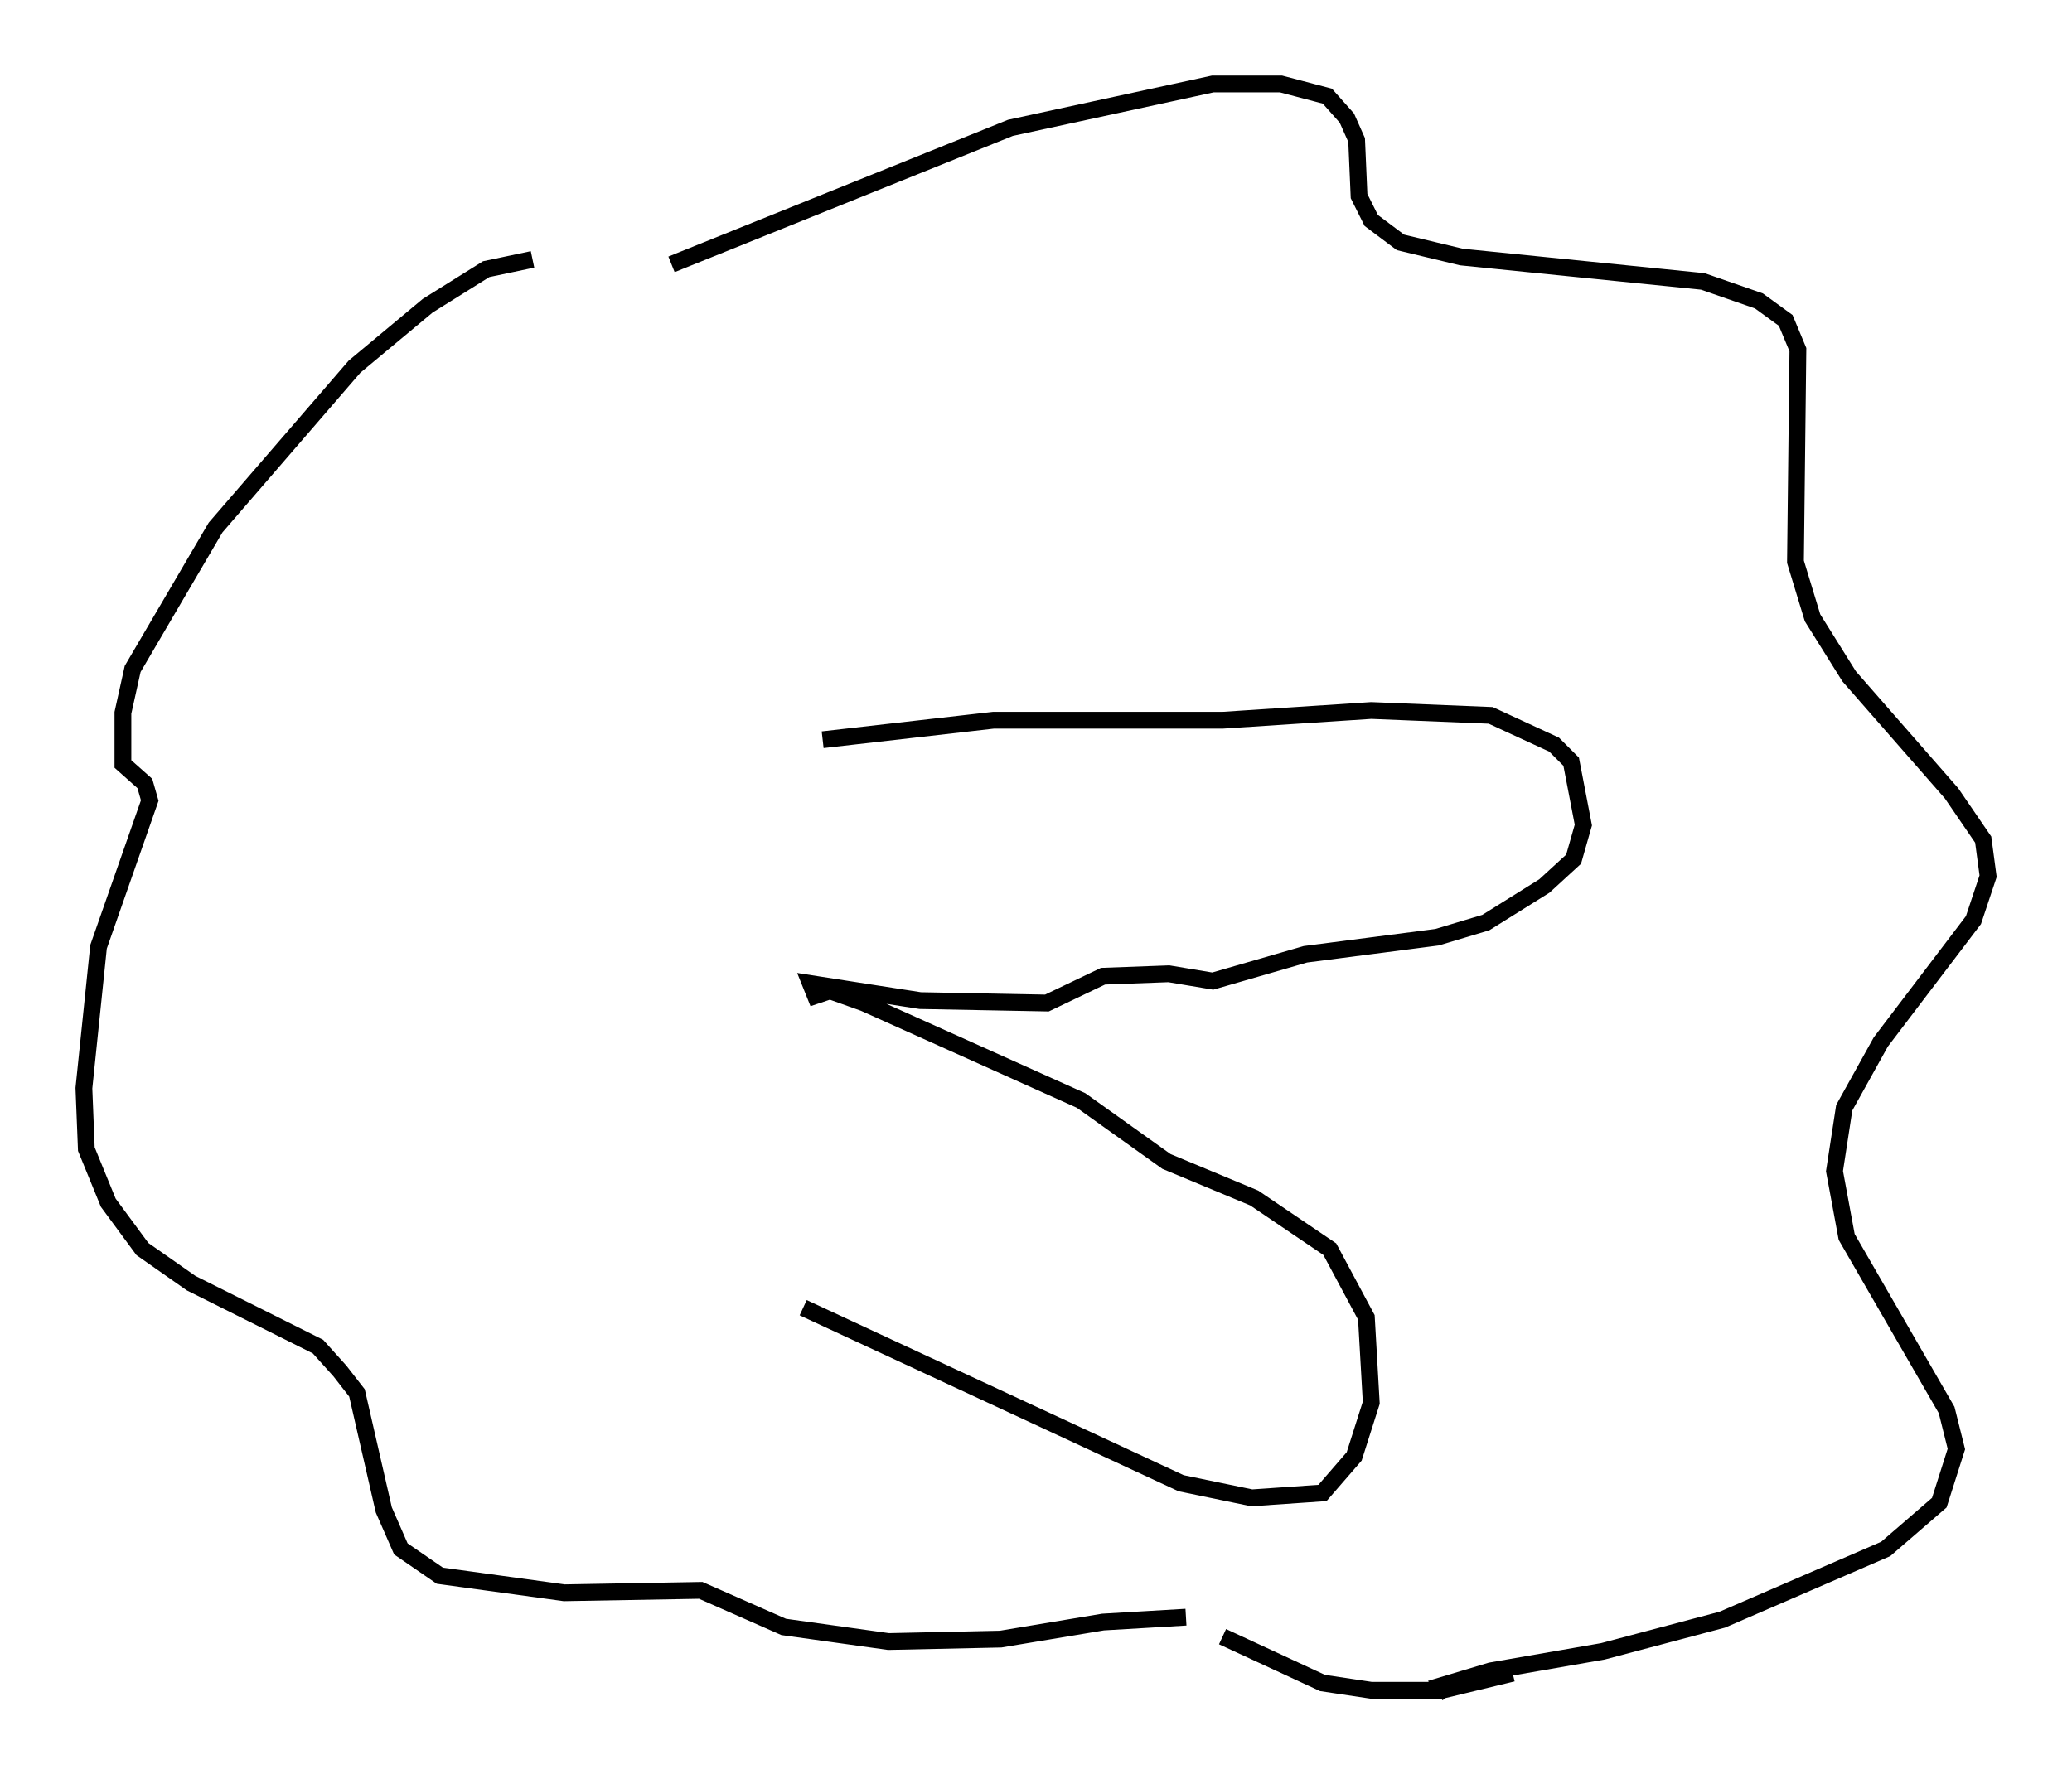 <?xml version="1.0" encoding="utf-8" ?>
<svg baseProfile="full" height="106.011" version="1.1" width="123.441" xmlns="http://www.w3.org/2000/svg" xmlns:ev="http://www.w3.org/2001/xml-events" xmlns:xlink="http://www.w3.org/1999/xlink"><defs /><rect fill="white" height="106.011" width="123.441" x="0" y="0" /><path d="M33.179, 16.039 m-1.453, -0.581 l-2.76, 0.581 -3.486, 2.179 l-4.358, 3.631 -8.279, 9.587 l-4.939, 8.425 -0.581, 2.615 l0.0, 3.05 1.307, 1.162 l0.291, 1.017 -3.05, 8.715 l-0.872, 8.425 0.145, 3.631 l1.307, 3.196 2.034, 2.76 l2.905, 2.034 7.553, 3.777 l1.307, 1.453 1.017, 1.307 l1.598, 6.972 1.017, 2.324 l2.324, 1.598 7.408, 1.017 l8.134, -0.145 4.939, 2.179 l6.246, 0.872 6.682, -0.145 l6.101, -1.017 4.939, -0.291 m2.179, 1.162 l5.955, 2.76 2.905, 0.436 l4.212, 0.0 4.212, -1.017 m-50.112, -83.955 l20.19, -8.134 12.056, -2.615 l4.067, 0.0 2.76, 0.726 l1.162, 1.307 0.581, 1.307 l0.145, 3.341 0.726, 1.453 l1.743, 1.307 3.631, 0.872 l14.38, 1.453 3.341, 1.162 l1.598, 1.162 0.726, 1.743 l-0.145, 12.637 1.017, 3.341 l2.179, 3.486 6.101, 6.972 l1.888, 2.76 0.291, 2.179 l-0.872, 2.615 -5.52, 7.263 l-2.179, 3.922 -0.581, 3.777 l0.726, 3.922 5.955, 10.313 l0.581, 2.324 -1.017, 3.196 l-3.196, 2.76 -9.732, 4.212 l-7.117, 1.888 -6.682, 1.162 l-2.905, 0.872 0.436, 0.581 m-37.33, -56.938 l10.168, -1.162 13.654, 0.0 l8.86, -0.581 7.117, 0.291 l3.777, 1.743 1.017, 1.017 l0.726, 3.777 -0.581, 2.034 l-1.743, 1.598 -3.486, 2.179 l-2.905, 0.872 -7.844, 1.017 l-5.52, 1.598 -2.615, -0.436 l-3.922, 0.145 -3.341, 1.598 l-7.553, -0.145 -6.536, -1.017 l0.291, 0.726 0.872, -0.291 l2.034, 0.726 12.927, 5.81 l5.084, 3.631 5.229, 2.179 l4.503, 3.05 2.179, 4.067 l0.291, 5.084 -1.017, 3.196 l-1.888, 2.179 -4.212, 0.291 l-4.212, -0.872 -22.514, -10.458 " fill="none" stroke="black" stroke-width="1" /></svg>